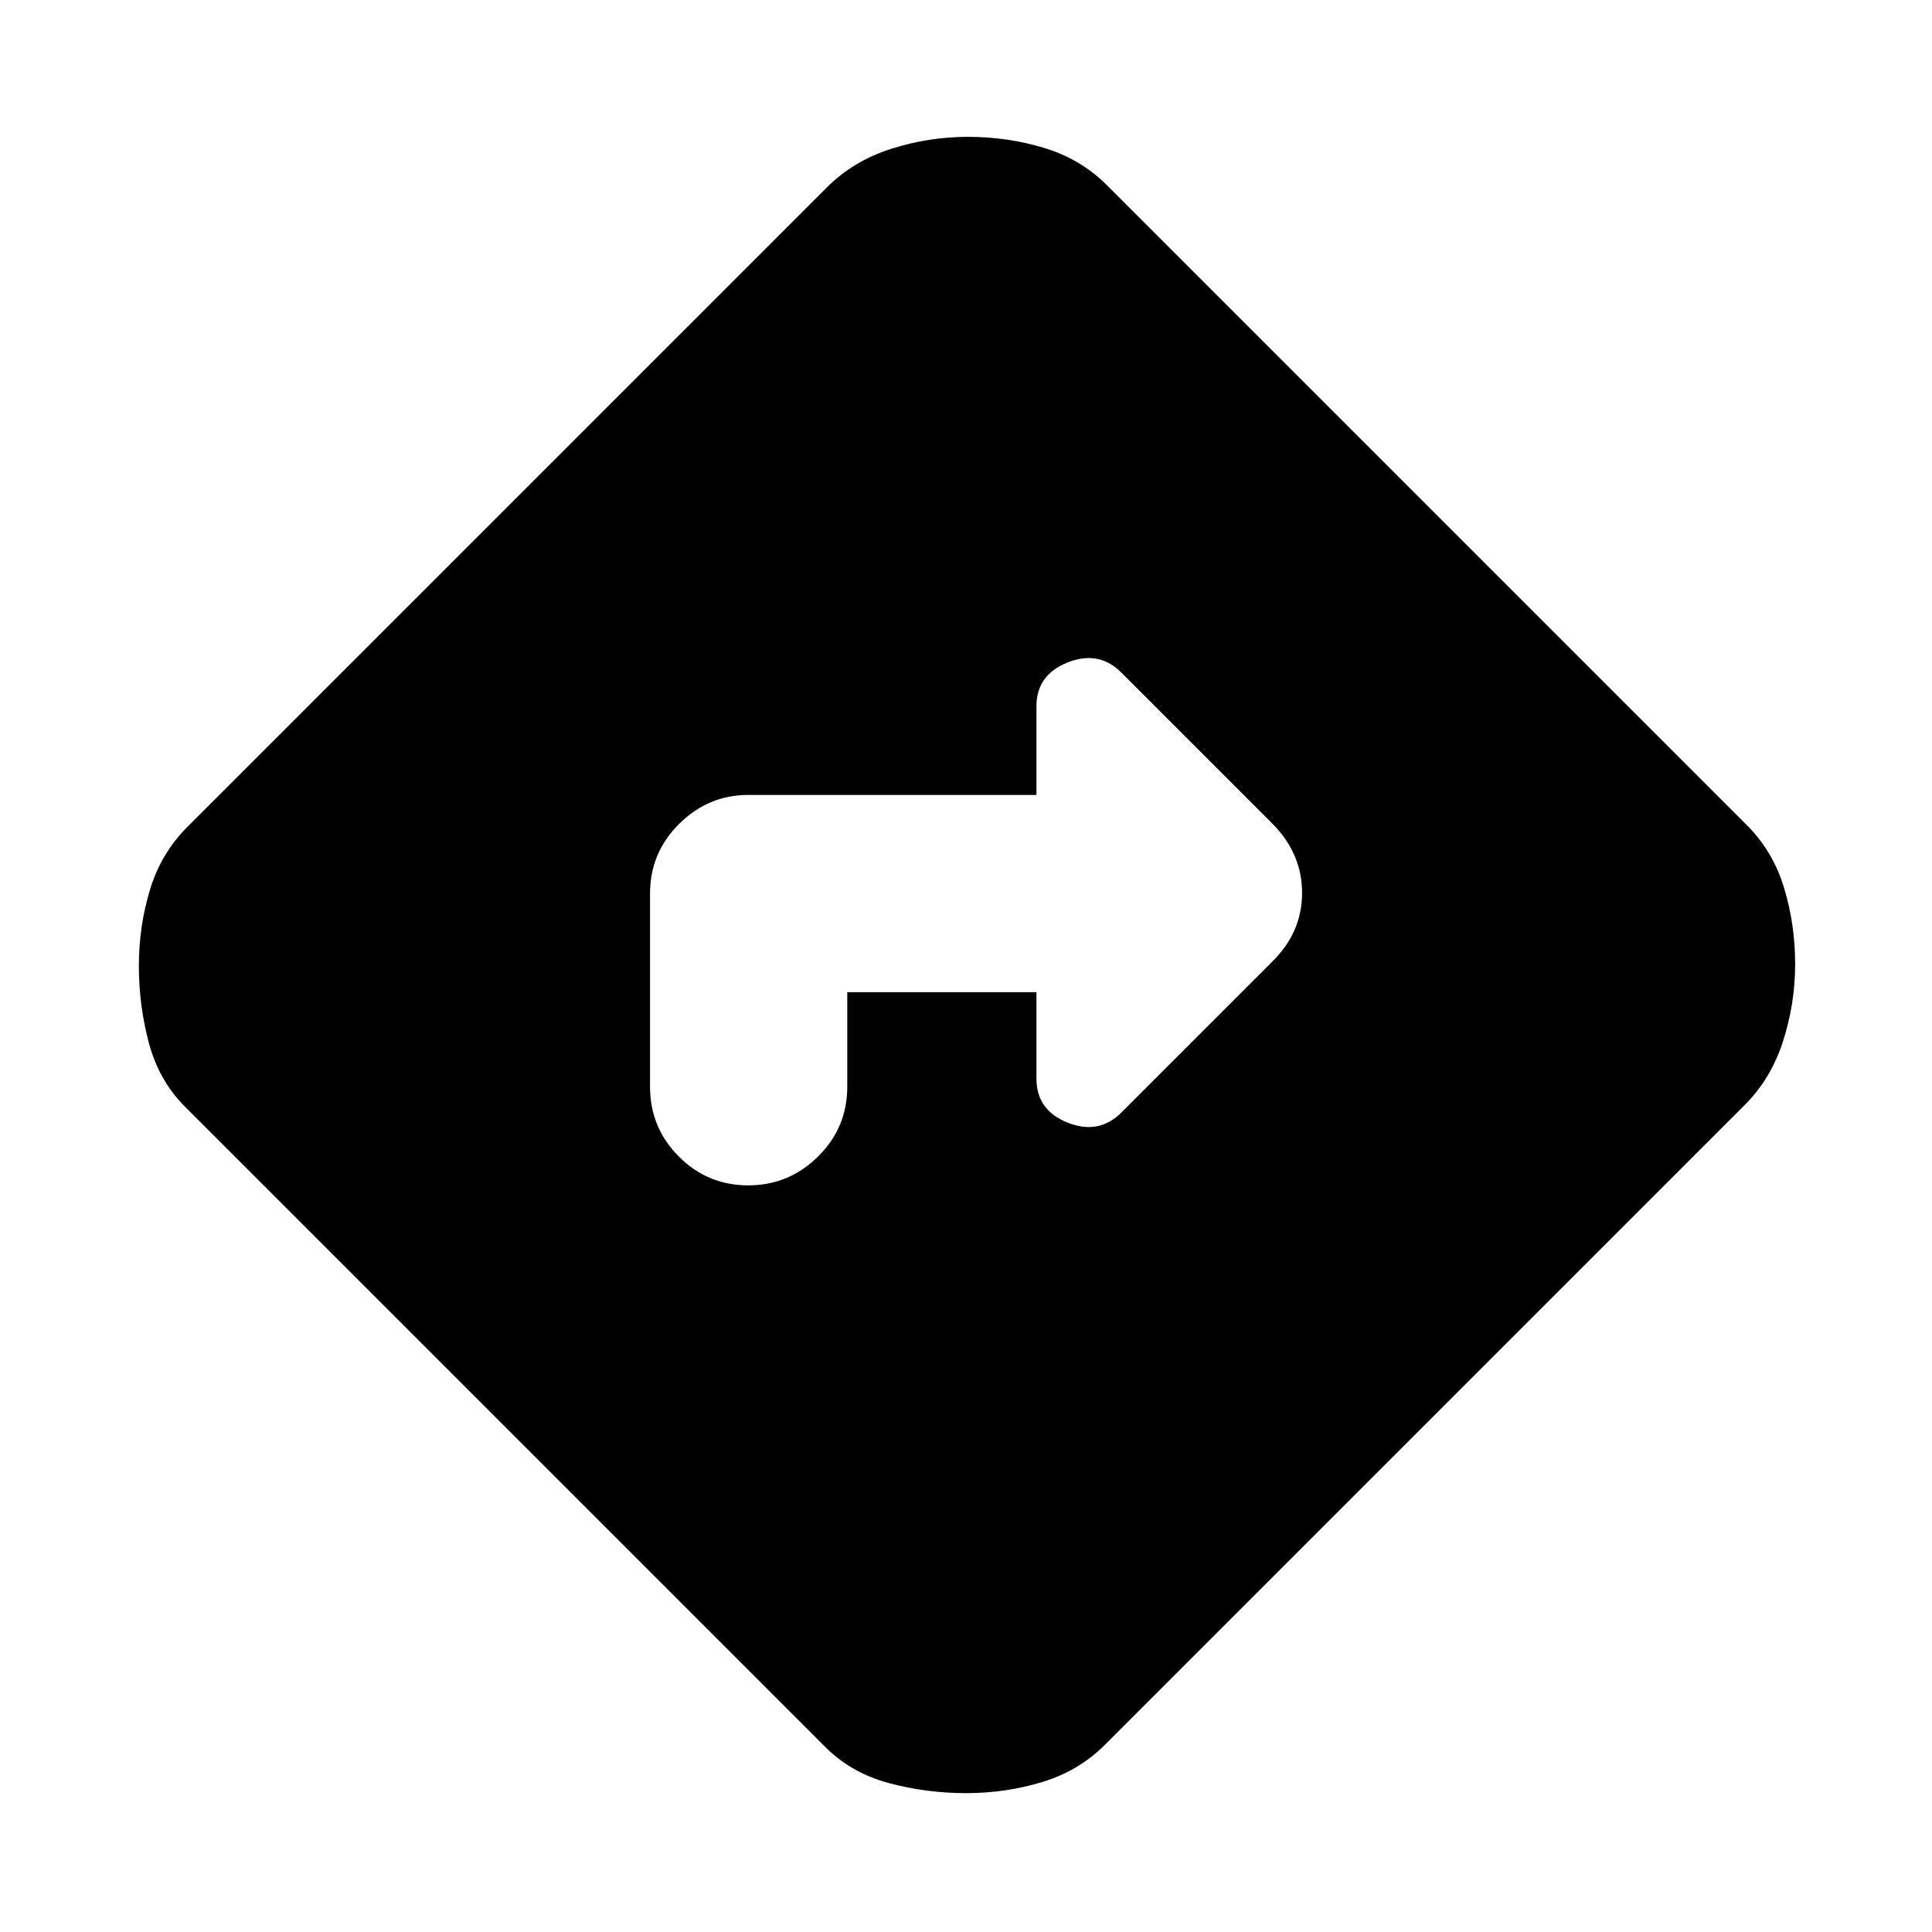 <svg xmlns="http://www.w3.org/2000/svg" height="20" viewBox="0 -960 960 960" width="20"><path d="M421-467h94v43q0 15.67 15.5 21.83 15.5 6.17 26.68-5.01L632-482q15-14.64 15-34.32T632-551l-74.82-74.82Q546-637 530.5-630.83 515-624.67 515-609v44H371.76q-19.76 0-34.26 14.35Q323-536.3 323-516v96q0 20.3 14.29 34.65Q351.58-371 371.79-371t34.71-14.35Q421-399.7 421-420v-47Zm59 398q-19.64 0-38.32-5T410-92L92-410q-13-13-18-31.68T69-480q0-19.64 5.5-37.82T93-549l318-318q13-13 31.68-19t38.32-6q19.64 0 37.82 5.5T550-868l318 318q13 13 18.5 31.18T892-481q0 19.64-6 38.32T867-411L549-93q-13 13-31.18 18.5T480-69Z"/></svg>